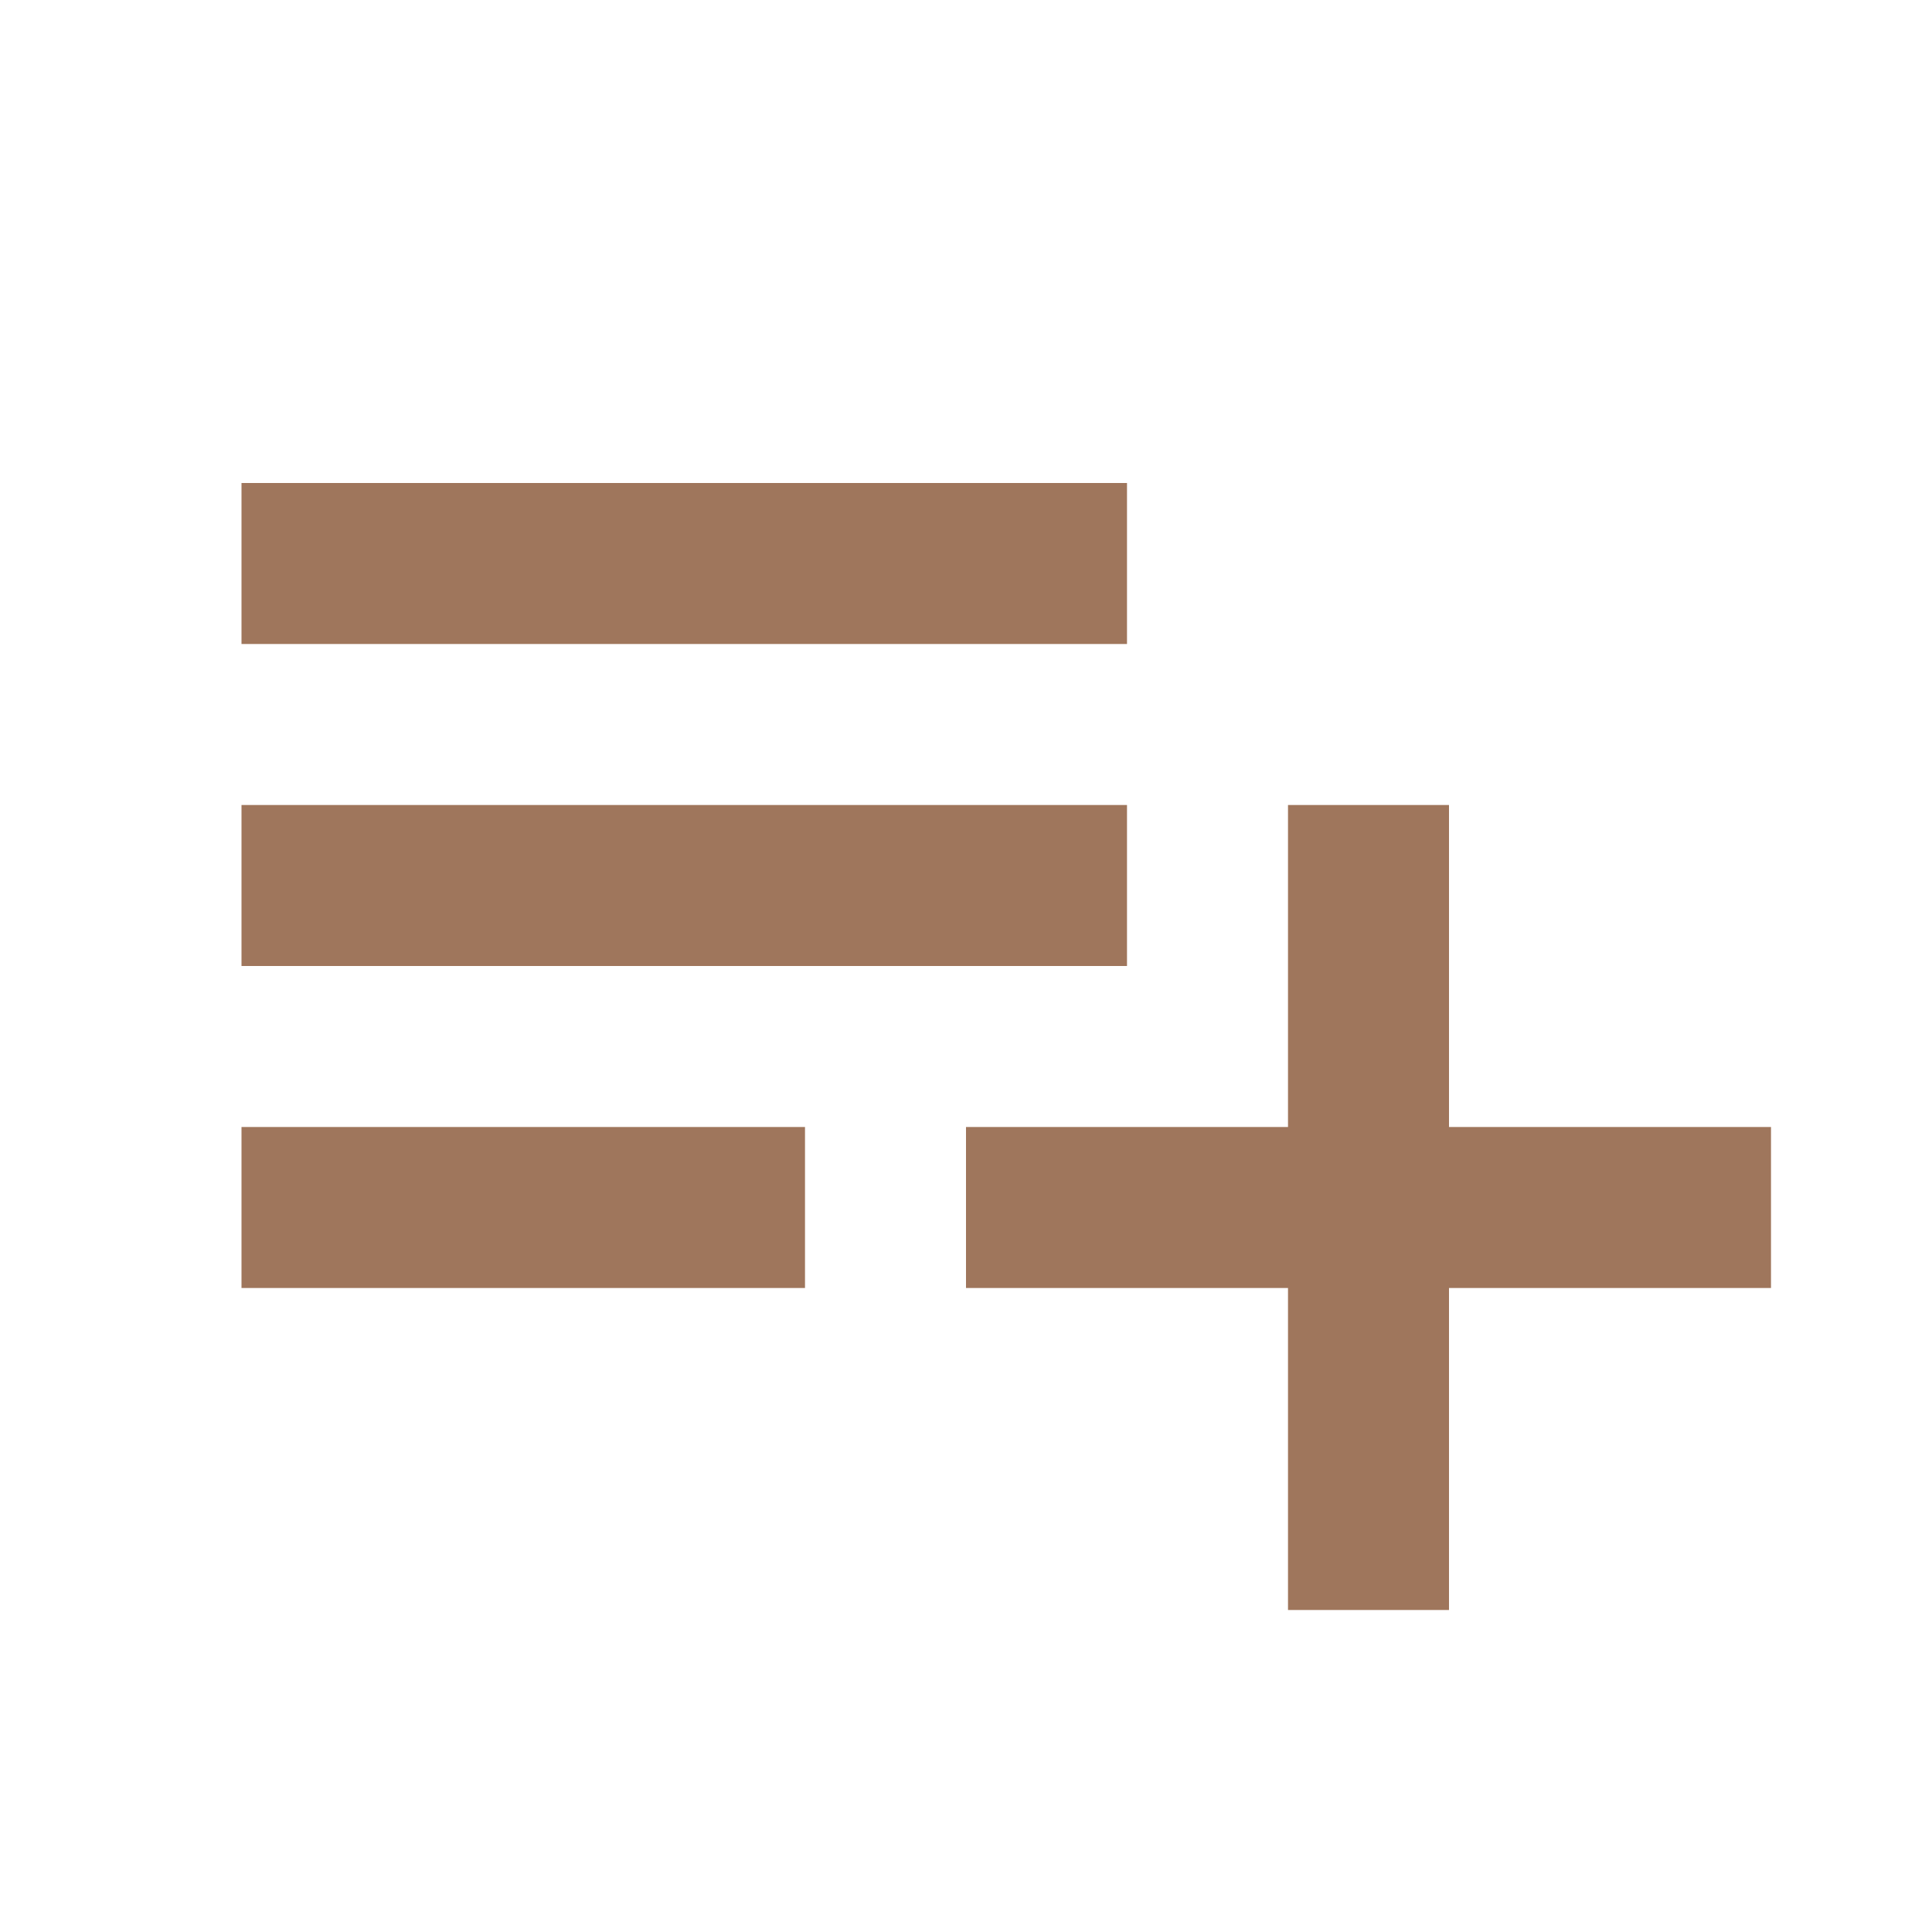 <svg id="ic-add-list" xmlns="http://www.w3.org/2000/svg" width="24" height="24" viewBox="0 0 24 24">
  <g id="Group_120" data-name="Group 120">
    <rect id="Rectangle_70" data-name="Rectangle 70" width="24" height="24" fill="none"/>
  </g>
  <g id="Group_121" data-name="Group 121">
    <path id="Path_130" data-name="Path 130" d="M14,10H3v2H14Zm0-4H3V8H14Zm4,8V10H16v4H12v2h4v4h2V16h4V14ZM3,16h7V14H3Z" fill="#9f765c"/>
  </g>
</svg>
